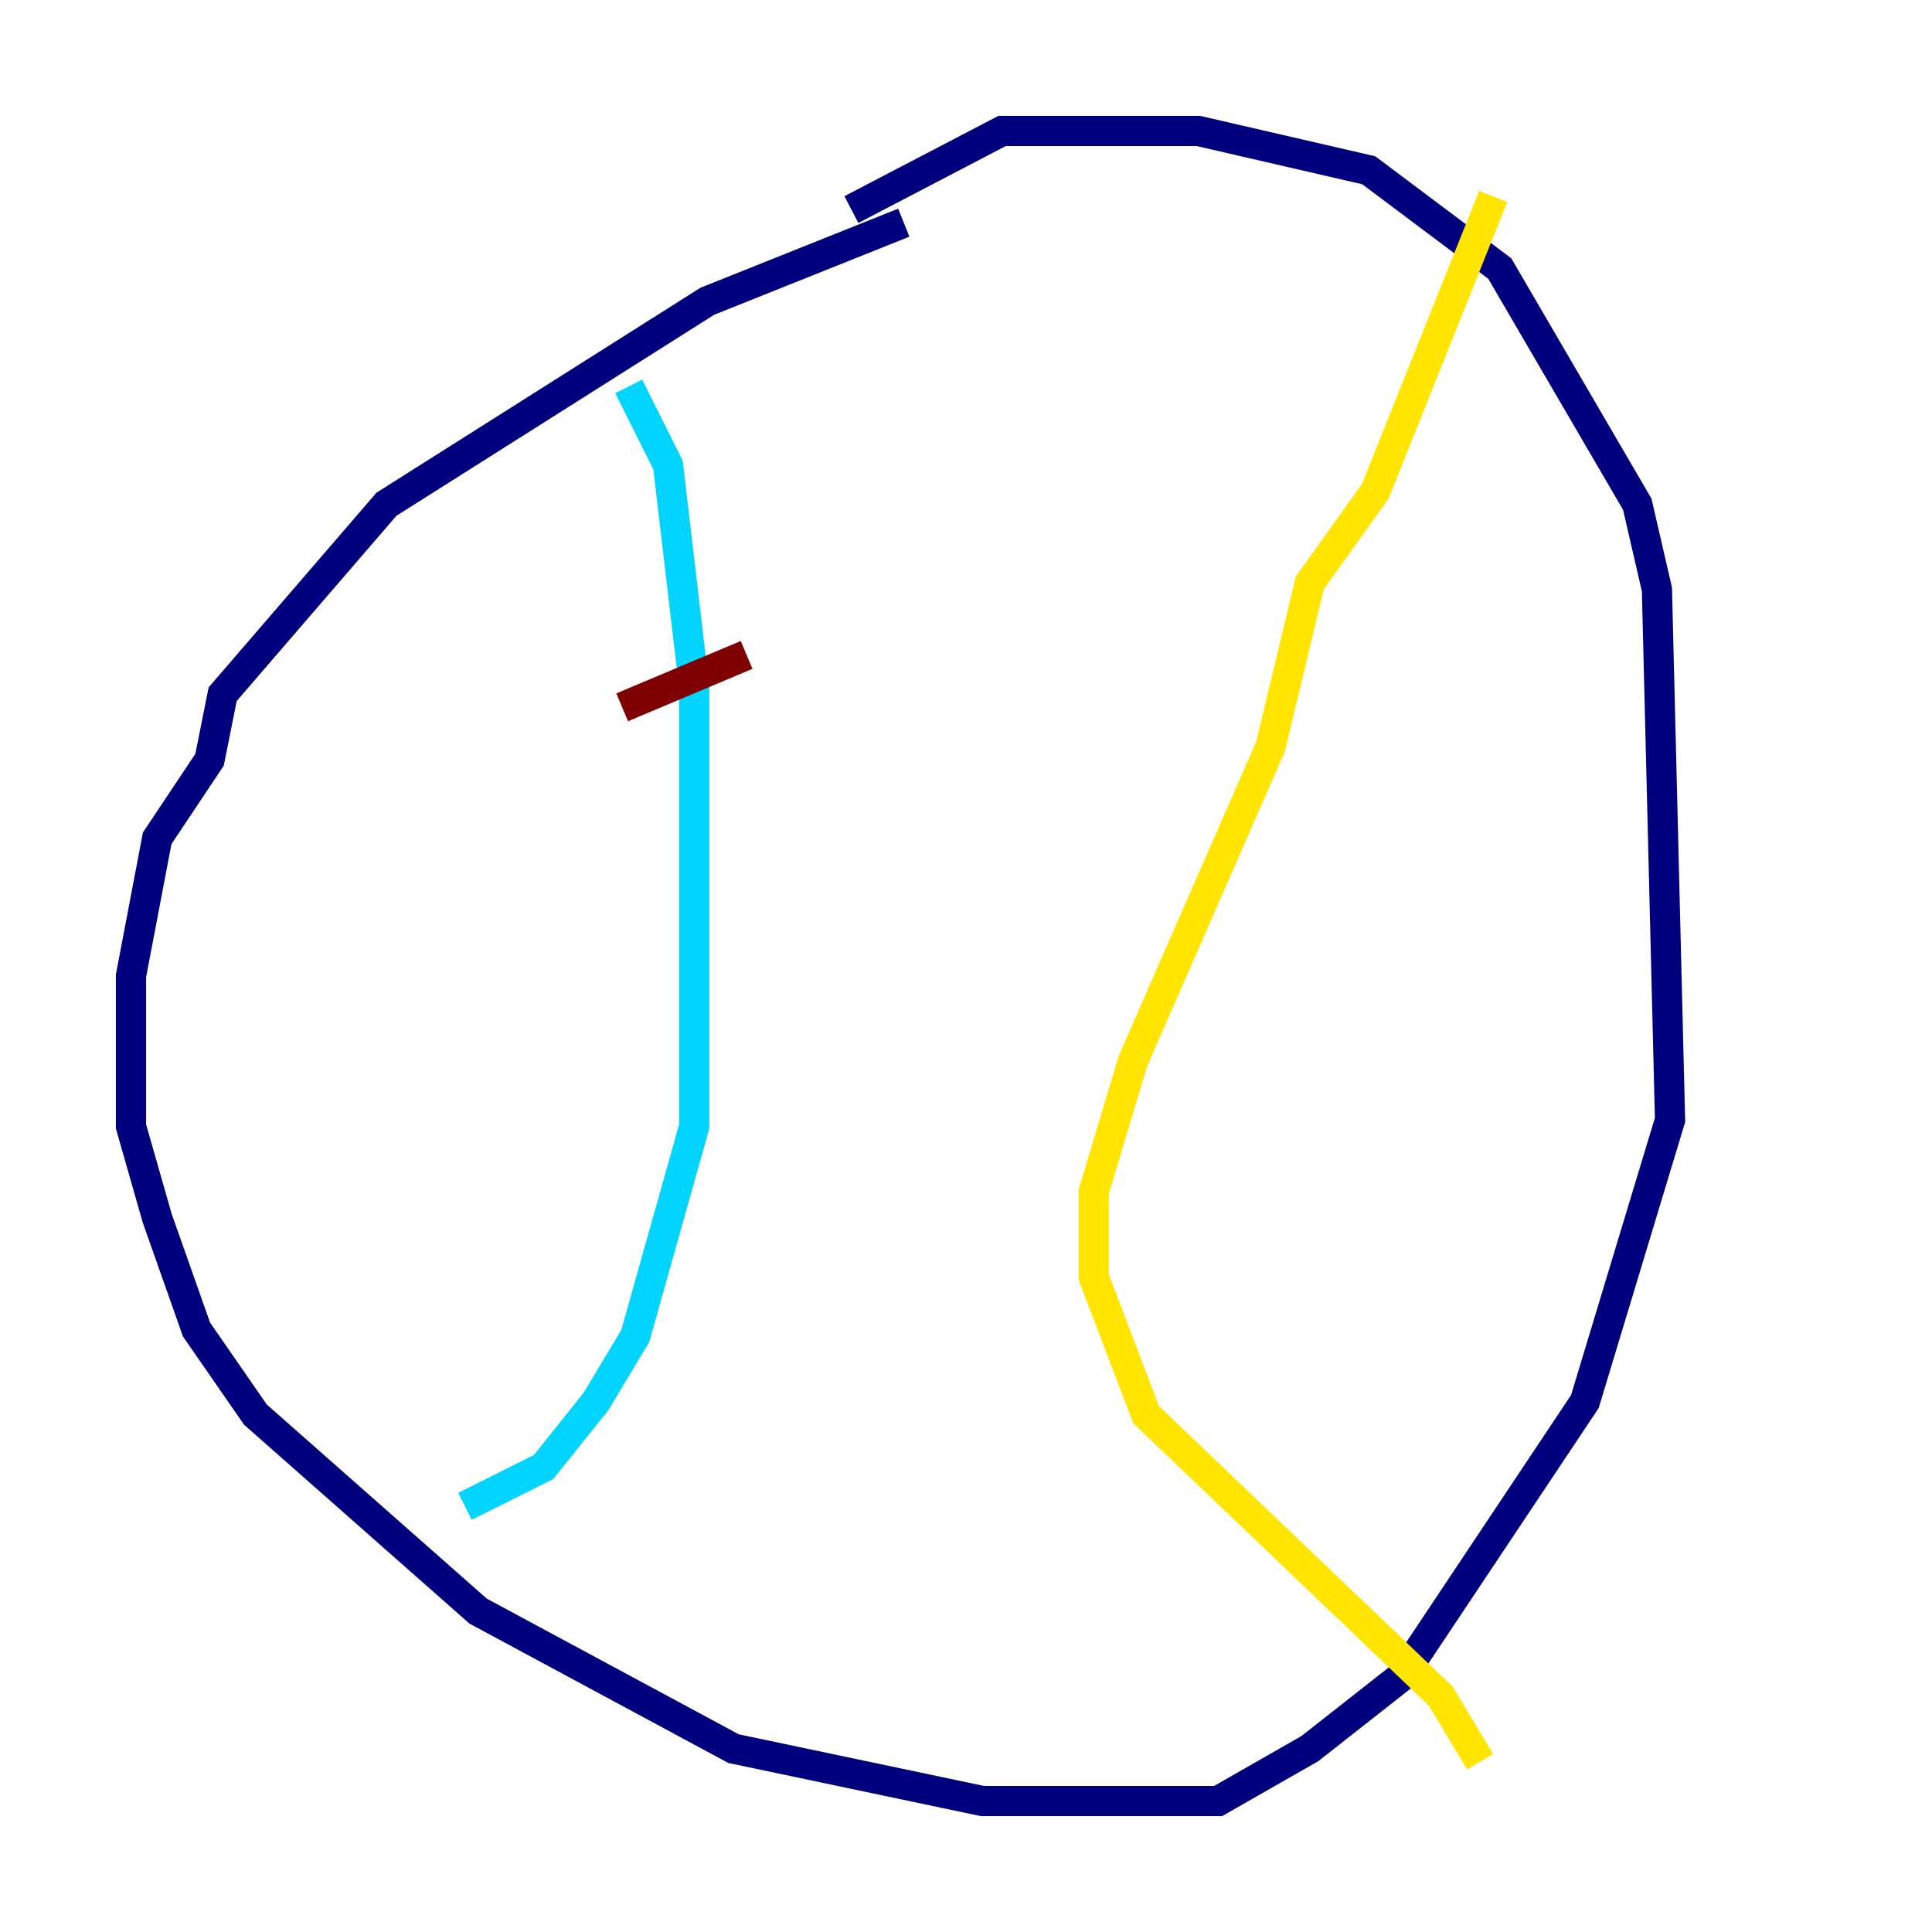 <?xml version="1.0" encoding="utf-8" ?>
<svg baseProfile="tiny" height="128" version="1.2" viewBox="0,0,128,128" width="128" xmlns="http://www.w3.org/2000/svg" xmlns:ev="http://www.w3.org/2001/xml-events" xmlns:xlink="http://www.w3.org/1999/xlink"><defs /><polyline fill="none" points="59.878,14.752 46.861,19.959 25.6,33.41 14.752,45.993 13.885,50.332 10.414,55.539 8.678,64.651 8.678,74.63 10.414,80.705 13.017,88.081 16.922,93.722 31.675,106.739 48.597,115.851 65.085,119.322 80.705,119.322 86.78,115.851 92.854,111.078 105.003,92.854 110.644,74.197 109.776,39.051 108.475,33.41 99.363,17.79 90.685,11.281 79.403,8.678 66.386,8.678 56.407,13.885" stroke="#00007f" stroke-width="2" /><polyline fill="none" points="41.654,25.6 44.258,30.807 45.993,45.559 45.993,74.63 42.088,88.515 39.485,92.854 36.014,97.193 30.807,99.797" stroke="#00d4ff" stroke-width="2" /><polyline fill="none" points="98.929,13.017 91.119,32.542 86.78,38.617 84.176,49.464 75.064,70.291 72.461,78.969 72.461,84.61 75.932,93.722 95.458,112.38 98.061,116.719" stroke="#ffe500" stroke-width="2" /><polyline fill="none" points="41.22,46.861 49.464,43.39" stroke="#7f0000" stroke-width="2" /></svg>